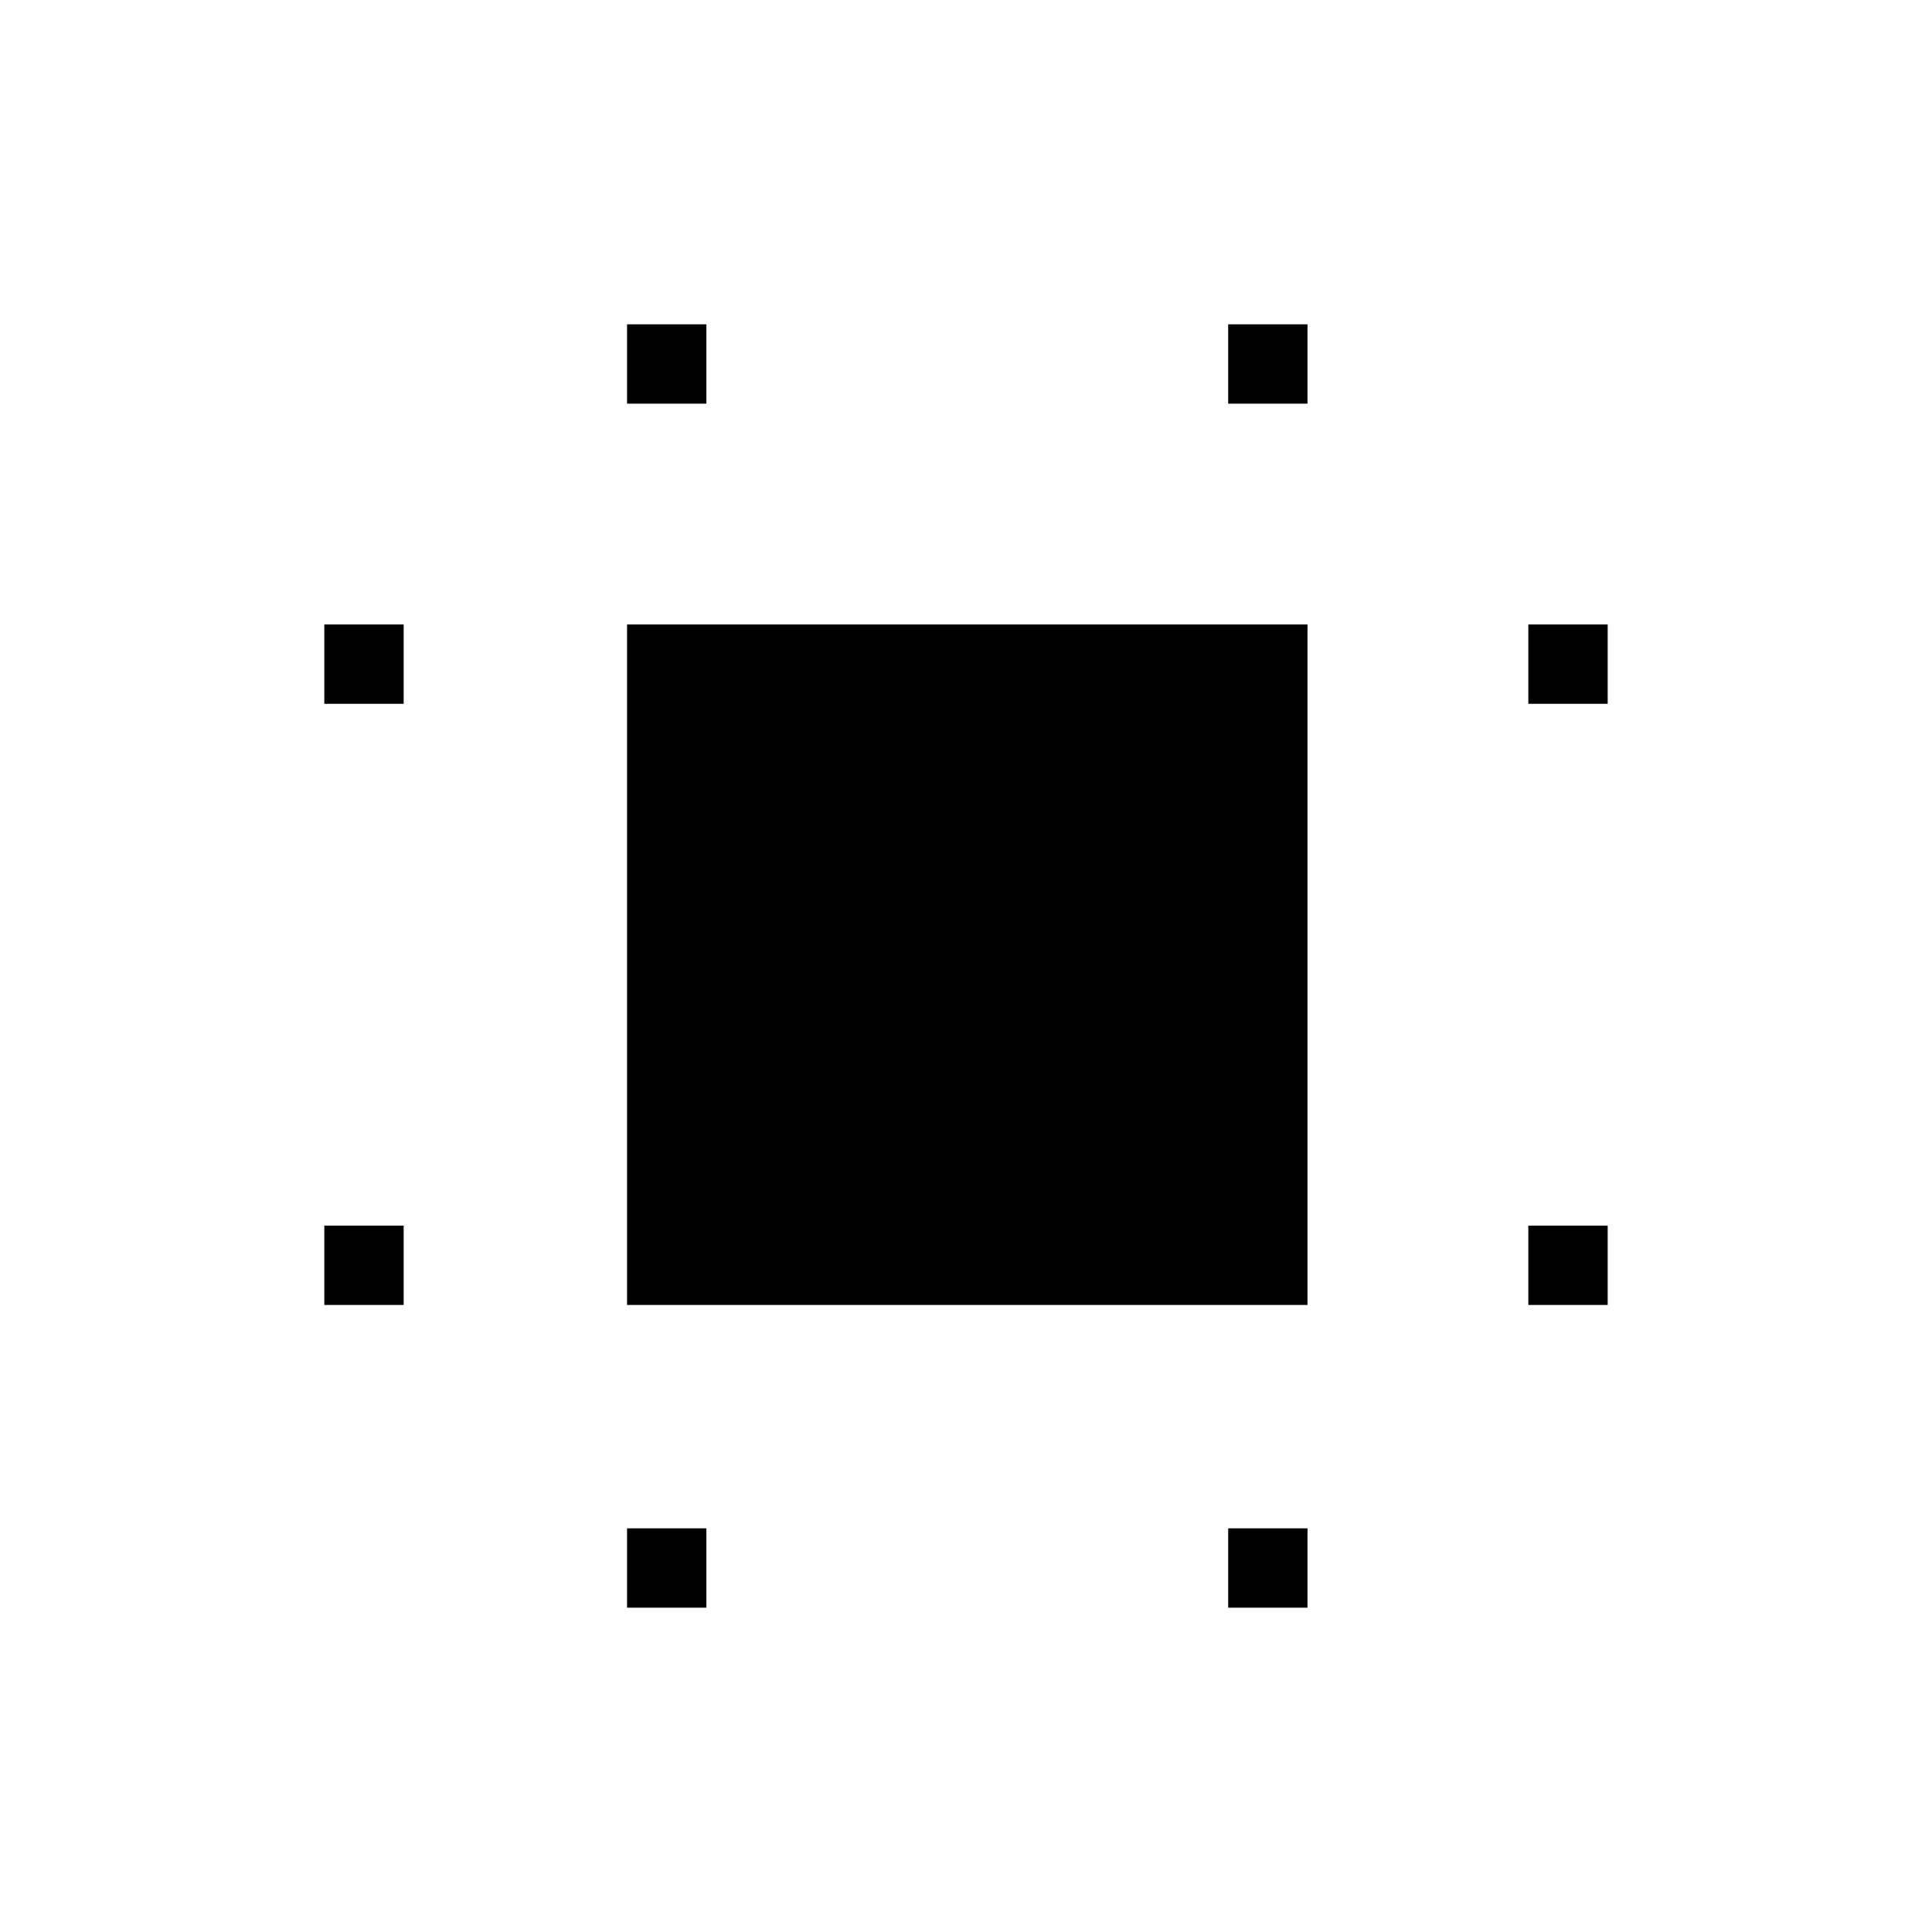 <svg xmlns="http://www.w3.org/2000/svg" height="48" viewBox="0 -960 960 960" width="48"><path d="M311.58-311.58v-338.11h338.11v338.11H311.58Zm-150.43 0V-351h39.43v39.42h-39.43Zm0-298.69v-39.42h39.43v39.42h-39.43Zm150.43 449.12v-39.43H351v39.43h-39.42Zm0-598.27v-39.43H351v39.43h-39.42Zm298.69 598.27v-39.43h39.42v39.43h-39.42Zm0-598.27v-39.43h39.42v39.43h-39.42Zm149.15 447.84V-351h39.43v39.42h-39.43Zm0-298.69v-39.42h39.43v39.42h-39.43Z"/></svg>